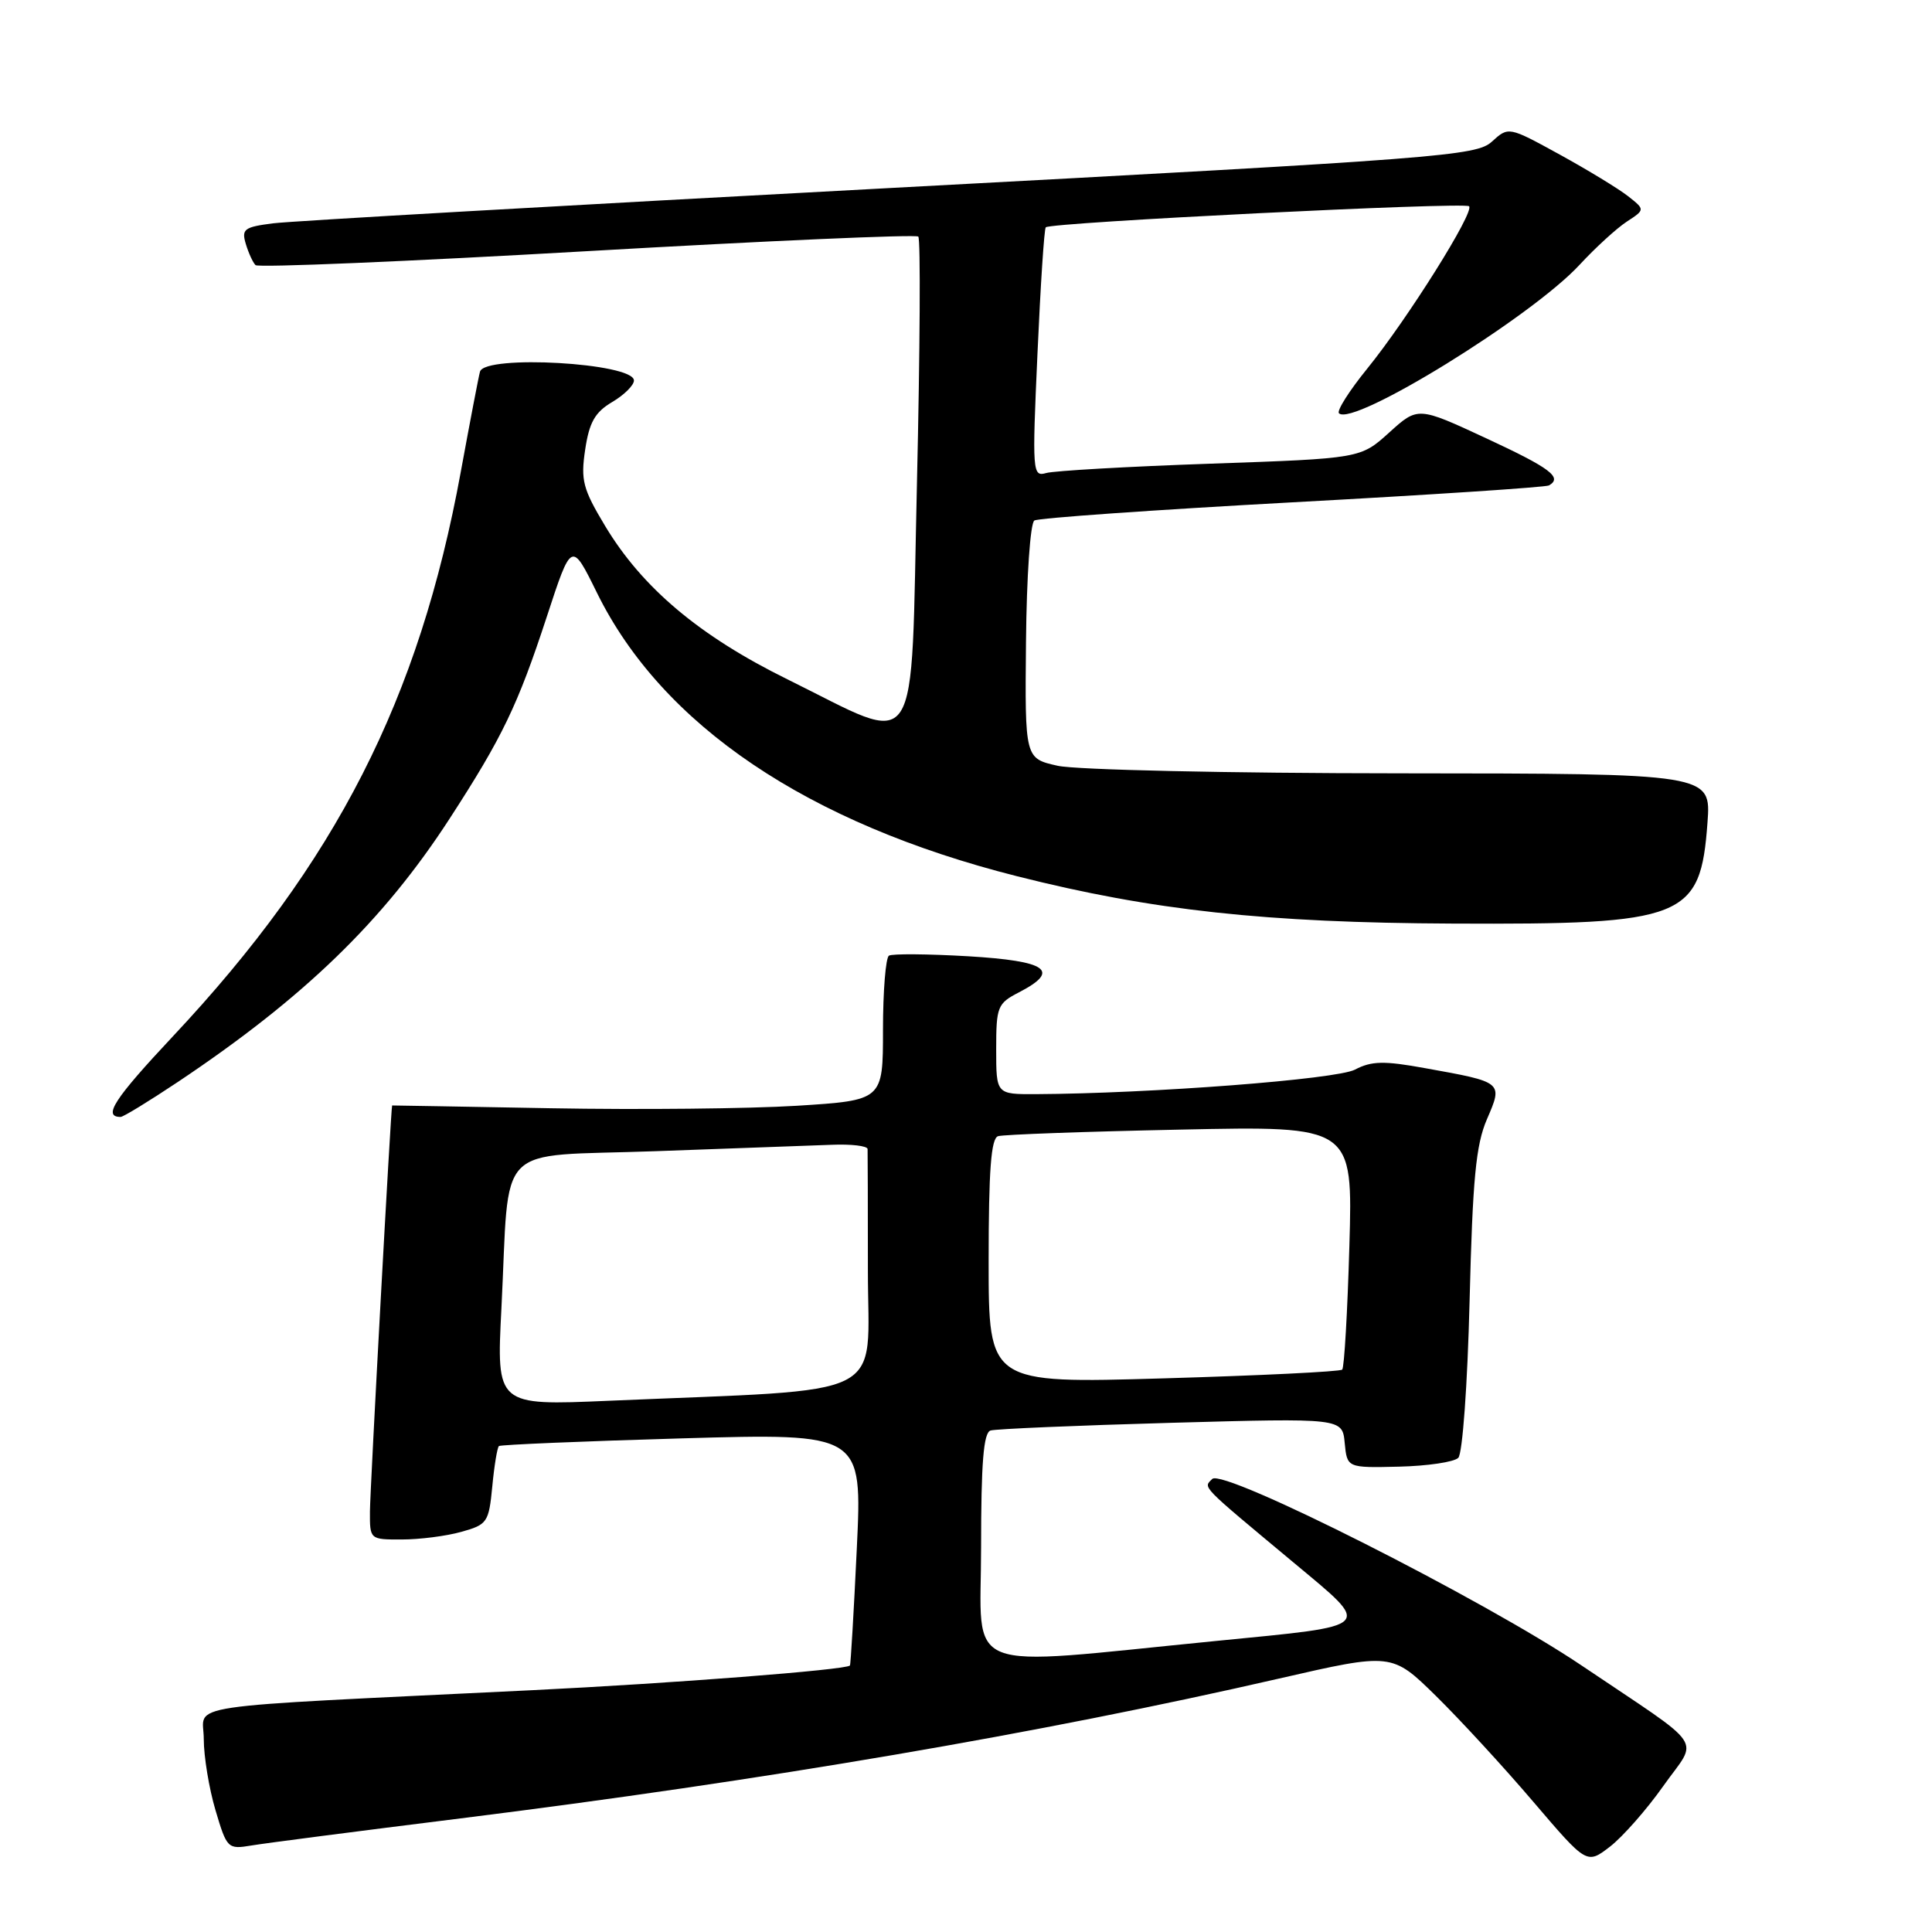 <?xml version="1.0" encoding="UTF-8" standalone="no"?>
<!DOCTYPE svg PUBLIC "-//W3C//DTD SVG 1.1//EN" "http://www.w3.org/Graphics/SVG/1.1/DTD/svg11.dtd" >
<svg xmlns="http://www.w3.org/2000/svg" xmlns:xlink="http://www.w3.org/1999/xlink" version="1.1" viewBox="0 0 256 256">
 <g >
 <path fill="currentColor"
d=" M 220.40 236.65 C 225.06 230.07 226.37 232.01 209.59 220.70 C 196.64 211.97 162.08 194.52 160.63 195.97 C 159.43 197.17 158.91 196.63 171.35 207.00 C 181.92 215.82 182.38 215.34 161.19 217.43 C 126.73 220.82 130.00 222.11 130.00 205.04 C 130.00 193.83 130.32 189.84 131.25 189.55 C 131.94 189.34 142.71 188.88 155.18 188.53 C 177.87 187.90 177.87 187.90 178.18 191.20 C 178.50 194.50 178.50 194.50 185.36 194.34 C 189.14 194.25 192.67 193.73 193.23 193.17 C 193.79 192.61 194.45 183.55 194.73 172.34 C 195.13 156.24 195.56 151.71 197.02 148.32 C 199.16 143.37 199.20 143.40 188.85 141.54 C 183.37 140.54 181.74 140.58 179.54 141.73 C 177.09 143.02 152.49 144.90 137.25 144.98 C 132.00 145.00 132.00 145.00 132.00 139.03 C 132.00 133.40 132.17 132.96 135.00 131.50 C 140.59 128.61 138.81 127.34 128.29 126.71 C 122.96 126.40 118.23 126.36 117.79 126.63 C 117.36 126.90 117.00 131.32 117.00 136.46 C 117.00 145.80 117.00 145.80 105.58 146.52 C 99.30 146.91 84.68 147.06 73.08 146.85 C 61.49 146.64 51.98 146.47 51.96 146.48 C 51.81 146.55 49.04 197.29 49.02 200.25 C 49.00 204.00 49.00 204.00 53.25 203.99 C 55.59 203.99 59.13 203.54 61.12 202.98 C 64.57 202.02 64.77 201.73 65.23 196.97 C 65.49 194.21 65.89 191.80 66.11 191.61 C 66.32 191.43 77.25 190.97 90.38 190.59 C 114.26 189.91 114.26 189.91 113.53 205.21 C 113.13 213.62 112.72 220.59 112.62 220.69 C 112.10 221.27 88.82 223.07 70.50 223.96 C 22.56 226.30 27.00 225.64 27.00 230.42 C 27.00 232.74 27.70 236.98 28.55 239.85 C 30.06 244.94 30.18 245.06 33.30 244.54 C 35.06 244.24 47.52 242.63 61.00 240.95 C 101.36 235.91 137.75 229.70 169.47 222.42 C 184.43 218.99 184.43 218.99 190.29 224.74 C 193.51 227.91 199.32 234.22 203.20 238.78 C 210.26 247.05 210.26 247.05 213.33 244.69 C 215.01 243.39 218.20 239.77 220.40 236.65 Z  M 23.56 143.37 C 40.29 132.19 50.77 122.05 59.56 108.50 C 66.58 97.68 68.60 93.47 72.45 81.73 C 75.73 71.70 75.73 71.70 79.10 78.55 C 87.74 96.10 107.00 109.10 134.78 116.11 C 152.71 120.64 167.70 122.27 192.50 122.38 C 223.29 122.52 225.32 121.72 226.25 109.00 C 226.73 102.50 226.73 102.50 185.61 102.47 C 162.70 102.46 142.57 102.01 140.15 101.47 C 135.80 100.50 135.80 100.50 135.95 85.03 C 136.03 76.38 136.52 69.30 137.06 68.97 C 137.58 68.64 152.98 67.56 171.26 66.56 C 189.54 65.57 204.84 64.56 205.25 64.32 C 207.07 63.26 205.44 62.03 196.94 58.08 C 187.88 53.87 187.88 53.87 184.08 57.31 C 180.28 60.75 180.28 60.75 160.39 61.44 C 149.45 61.82 139.65 62.38 138.62 62.68 C 136.81 63.20 136.76 62.59 137.47 46.86 C 137.87 37.86 138.36 30.33 138.57 30.12 C 139.18 29.47 194.08 26.74 194.66 27.33 C 195.41 28.08 186.52 42.24 181.17 48.84 C 178.79 51.77 177.10 54.43 177.42 54.76 C 179.26 56.60 202.90 42.01 209.30 35.09 C 211.39 32.83 214.20 30.26 215.54 29.38 C 217.99 27.78 217.99 27.78 215.72 25.99 C 214.47 25.01 210.40 22.53 206.67 20.48 C 199.89 16.76 199.89 16.76 197.69 18.76 C 195.63 20.66 191.06 21.01 118.00 24.91 C 75.38 27.19 38.57 29.29 36.20 29.59 C 32.35 30.08 31.98 30.36 32.57 32.32 C 32.93 33.52 33.51 34.79 33.86 35.13 C 34.21 35.48 53.99 34.65 77.81 33.28 C 101.63 31.91 121.38 31.04 121.68 31.35 C 121.99 31.66 121.91 46.37 121.50 64.05 C 120.64 101.28 122.25 98.84 104.33 90.01 C 92.70 84.28 85.11 77.90 80.18 69.69 C 77.23 64.78 76.93 63.64 77.54 59.57 C 78.08 55.95 78.84 54.62 81.12 53.27 C 82.70 52.34 84.00 51.05 84.00 50.42 C 84.00 48.09 64.22 46.96 63.60 49.25 C 63.41 49.94 62.27 55.90 61.06 62.50 C 55.55 92.66 44.52 114.30 22.90 137.33 C 15.13 145.62 13.58 148.00 15.98 148.00 C 16.34 148.00 19.75 145.91 23.56 143.37 Z  M 66.44 173.38 C 67.58 150.92 65.23 153.32 86.82 152.54 C 97.09 152.17 107.62 151.79 110.21 151.69 C 112.79 151.58 114.93 151.84 114.96 152.25 C 114.98 152.66 115.00 159.93 115.00 168.39 C 115.00 185.72 118.47 183.98 80.64 185.61 C 65.78 186.25 65.78 186.25 66.44 173.38 Z  M 131.00 167.13 C 131.00 155.05 131.32 150.84 132.25 150.55 C 132.94 150.33 143.80 149.94 156.38 149.68 C 179.26 149.19 179.26 149.19 178.80 165.09 C 178.55 173.84 178.12 181.21 177.85 181.48 C 177.58 181.75 166.93 182.27 154.18 182.64 C 131.00 183.32 131.00 183.32 131.00 167.13 Z "/>
</g>
</svg>